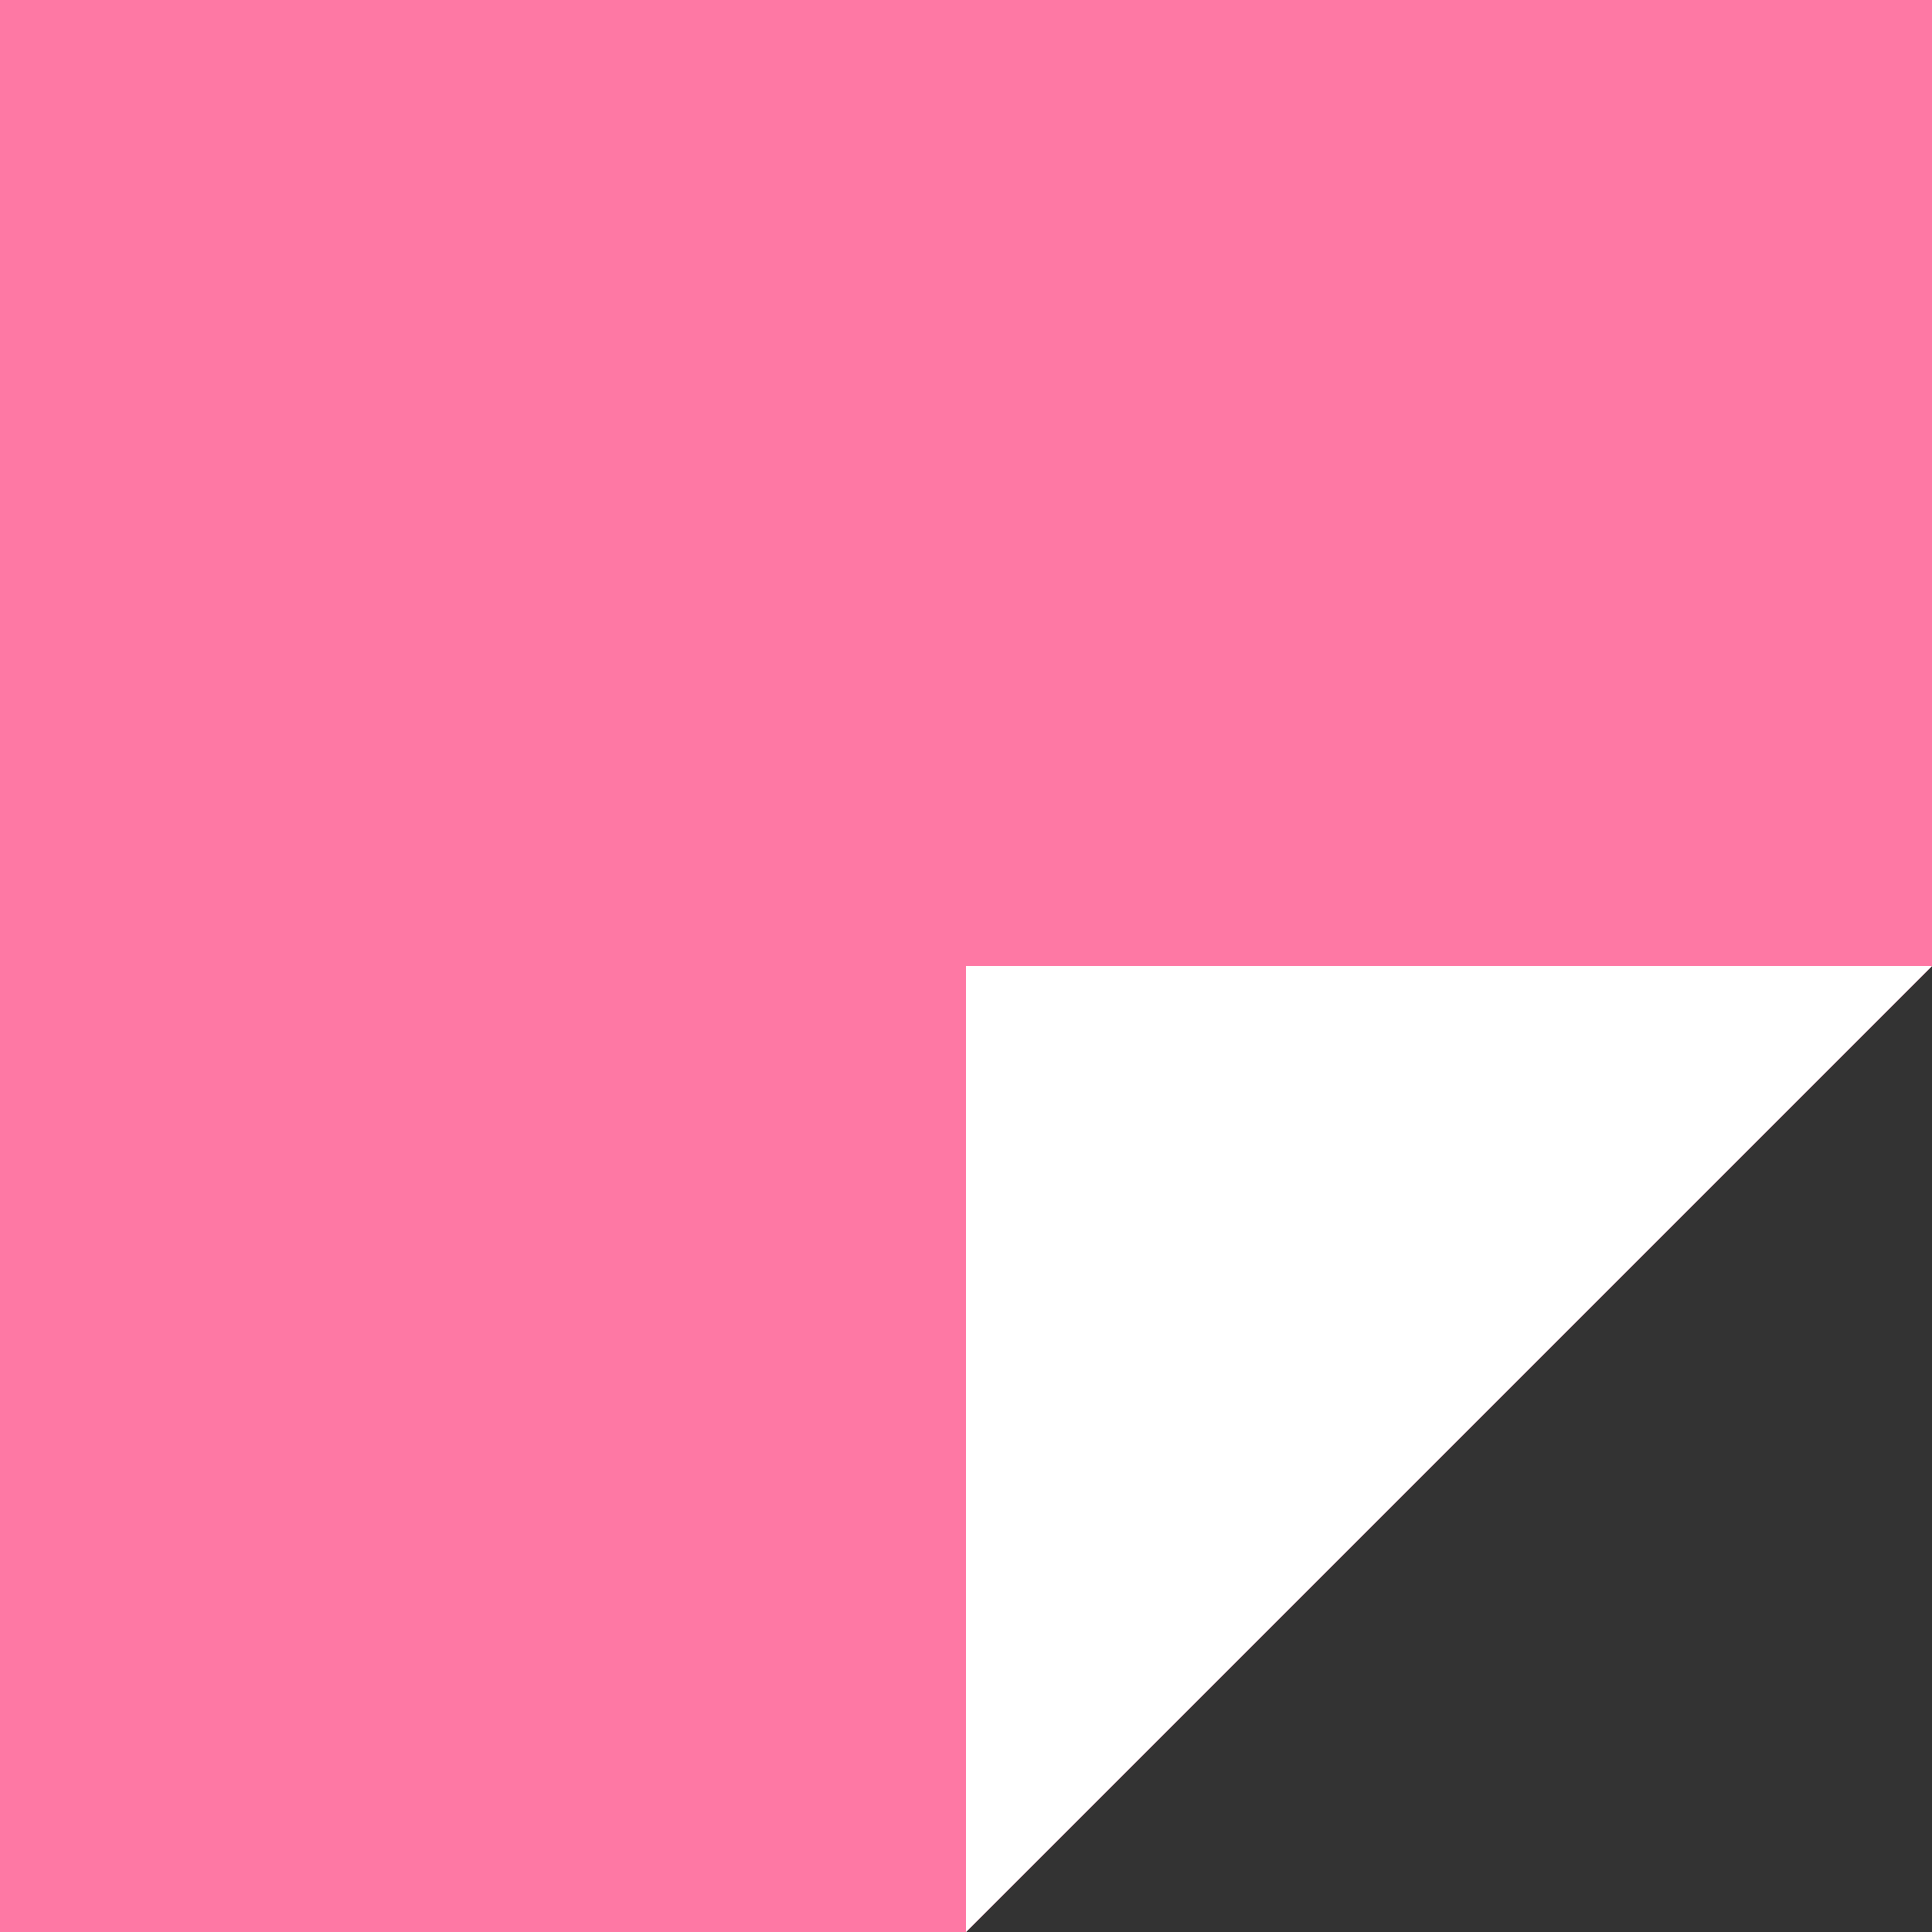 <svg width="32" height="32" viewBox="0 0 32 32" fill="none" xmlns="http://www.w3.org/2000/svg">
<rect x="0" y="0" width="32" height="32" fill="#333333" stroke="none"/>
<path d="M32 0H0V32H16L32 16V0Z" fill="#FE78A4"/>
<path d="M32 16H16V32L32 16Z" fill="white"/>
</svg>
